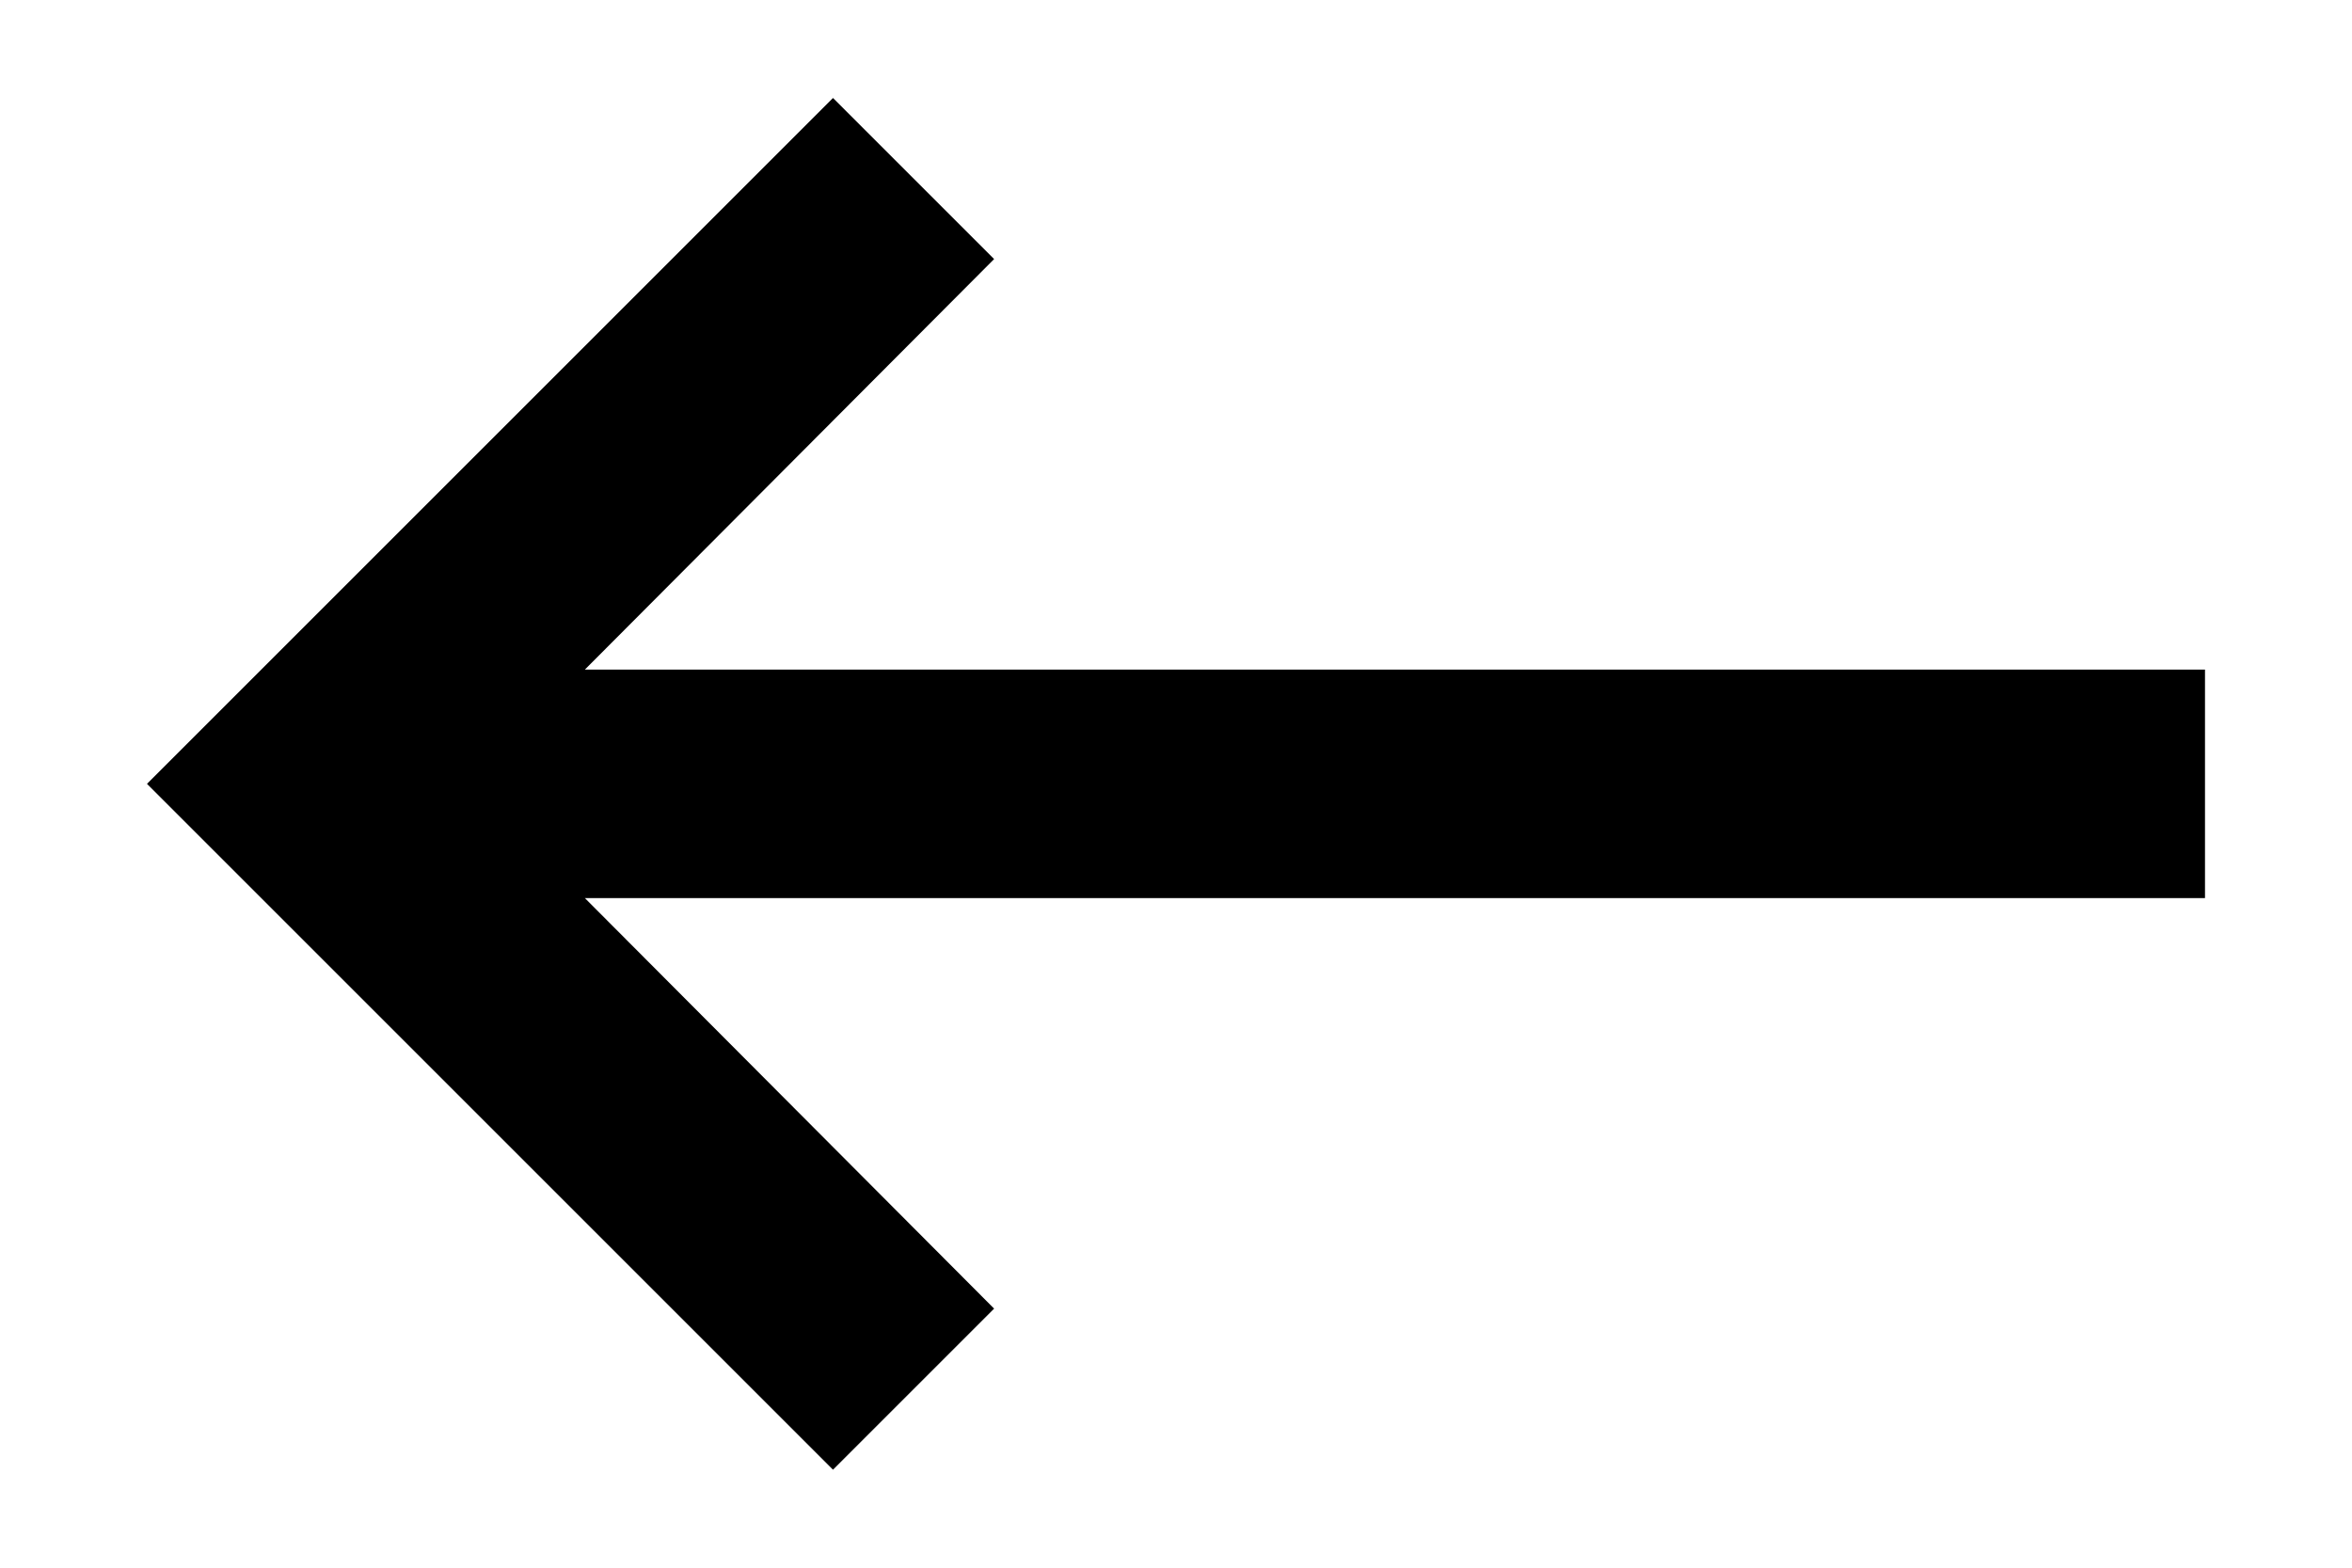 <?xml version="1.0" encoding="UTF-8"?>
<svg width="12px" height="8px" viewBox="0 0 12 8" version="1.1" xmlns="http://www.w3.org/2000/svg" xmlns:xlink="http://www.w3.org/1999/xlink">
    <!-- Generator: sketchtool 53.2 (72643) - https://sketchapp.com -->
    <title>CAB73531-63D3-4440-BF93-7083350DE030</title>
    <desc>Created with sketchtool.</desc>
    <g id="Page-1" stroke="none" stroke-width="1" fill="none" fill-rule="evenodd">
        <g id="1.-home-page-copy-12" transform="translate(-31, -98)">
            <g id="Group" transform="translate(20, 20)">
                <g id="Bitmap" transform="translate(0, 65)">
                    <g id="ic_keyboard_backspace" transform="translate(10, 10)">
                        <g id="Icon-24px">
                            <polygon id="Shape" points="0 0 14 0 14 14 0 14"></polygon>
                            <polygon id="Shape" fill="#000000" points="12.25 6.417 3.984 6.417 6.072 4.322 5.25 3.5 1.75 7 5.25 10.5 6.072 9.678 3.984 7.583 12.25 7.583"></polygon>
                        </g>
                    </g>
                </g>
            </g>
        </g>
    </g>
</svg>